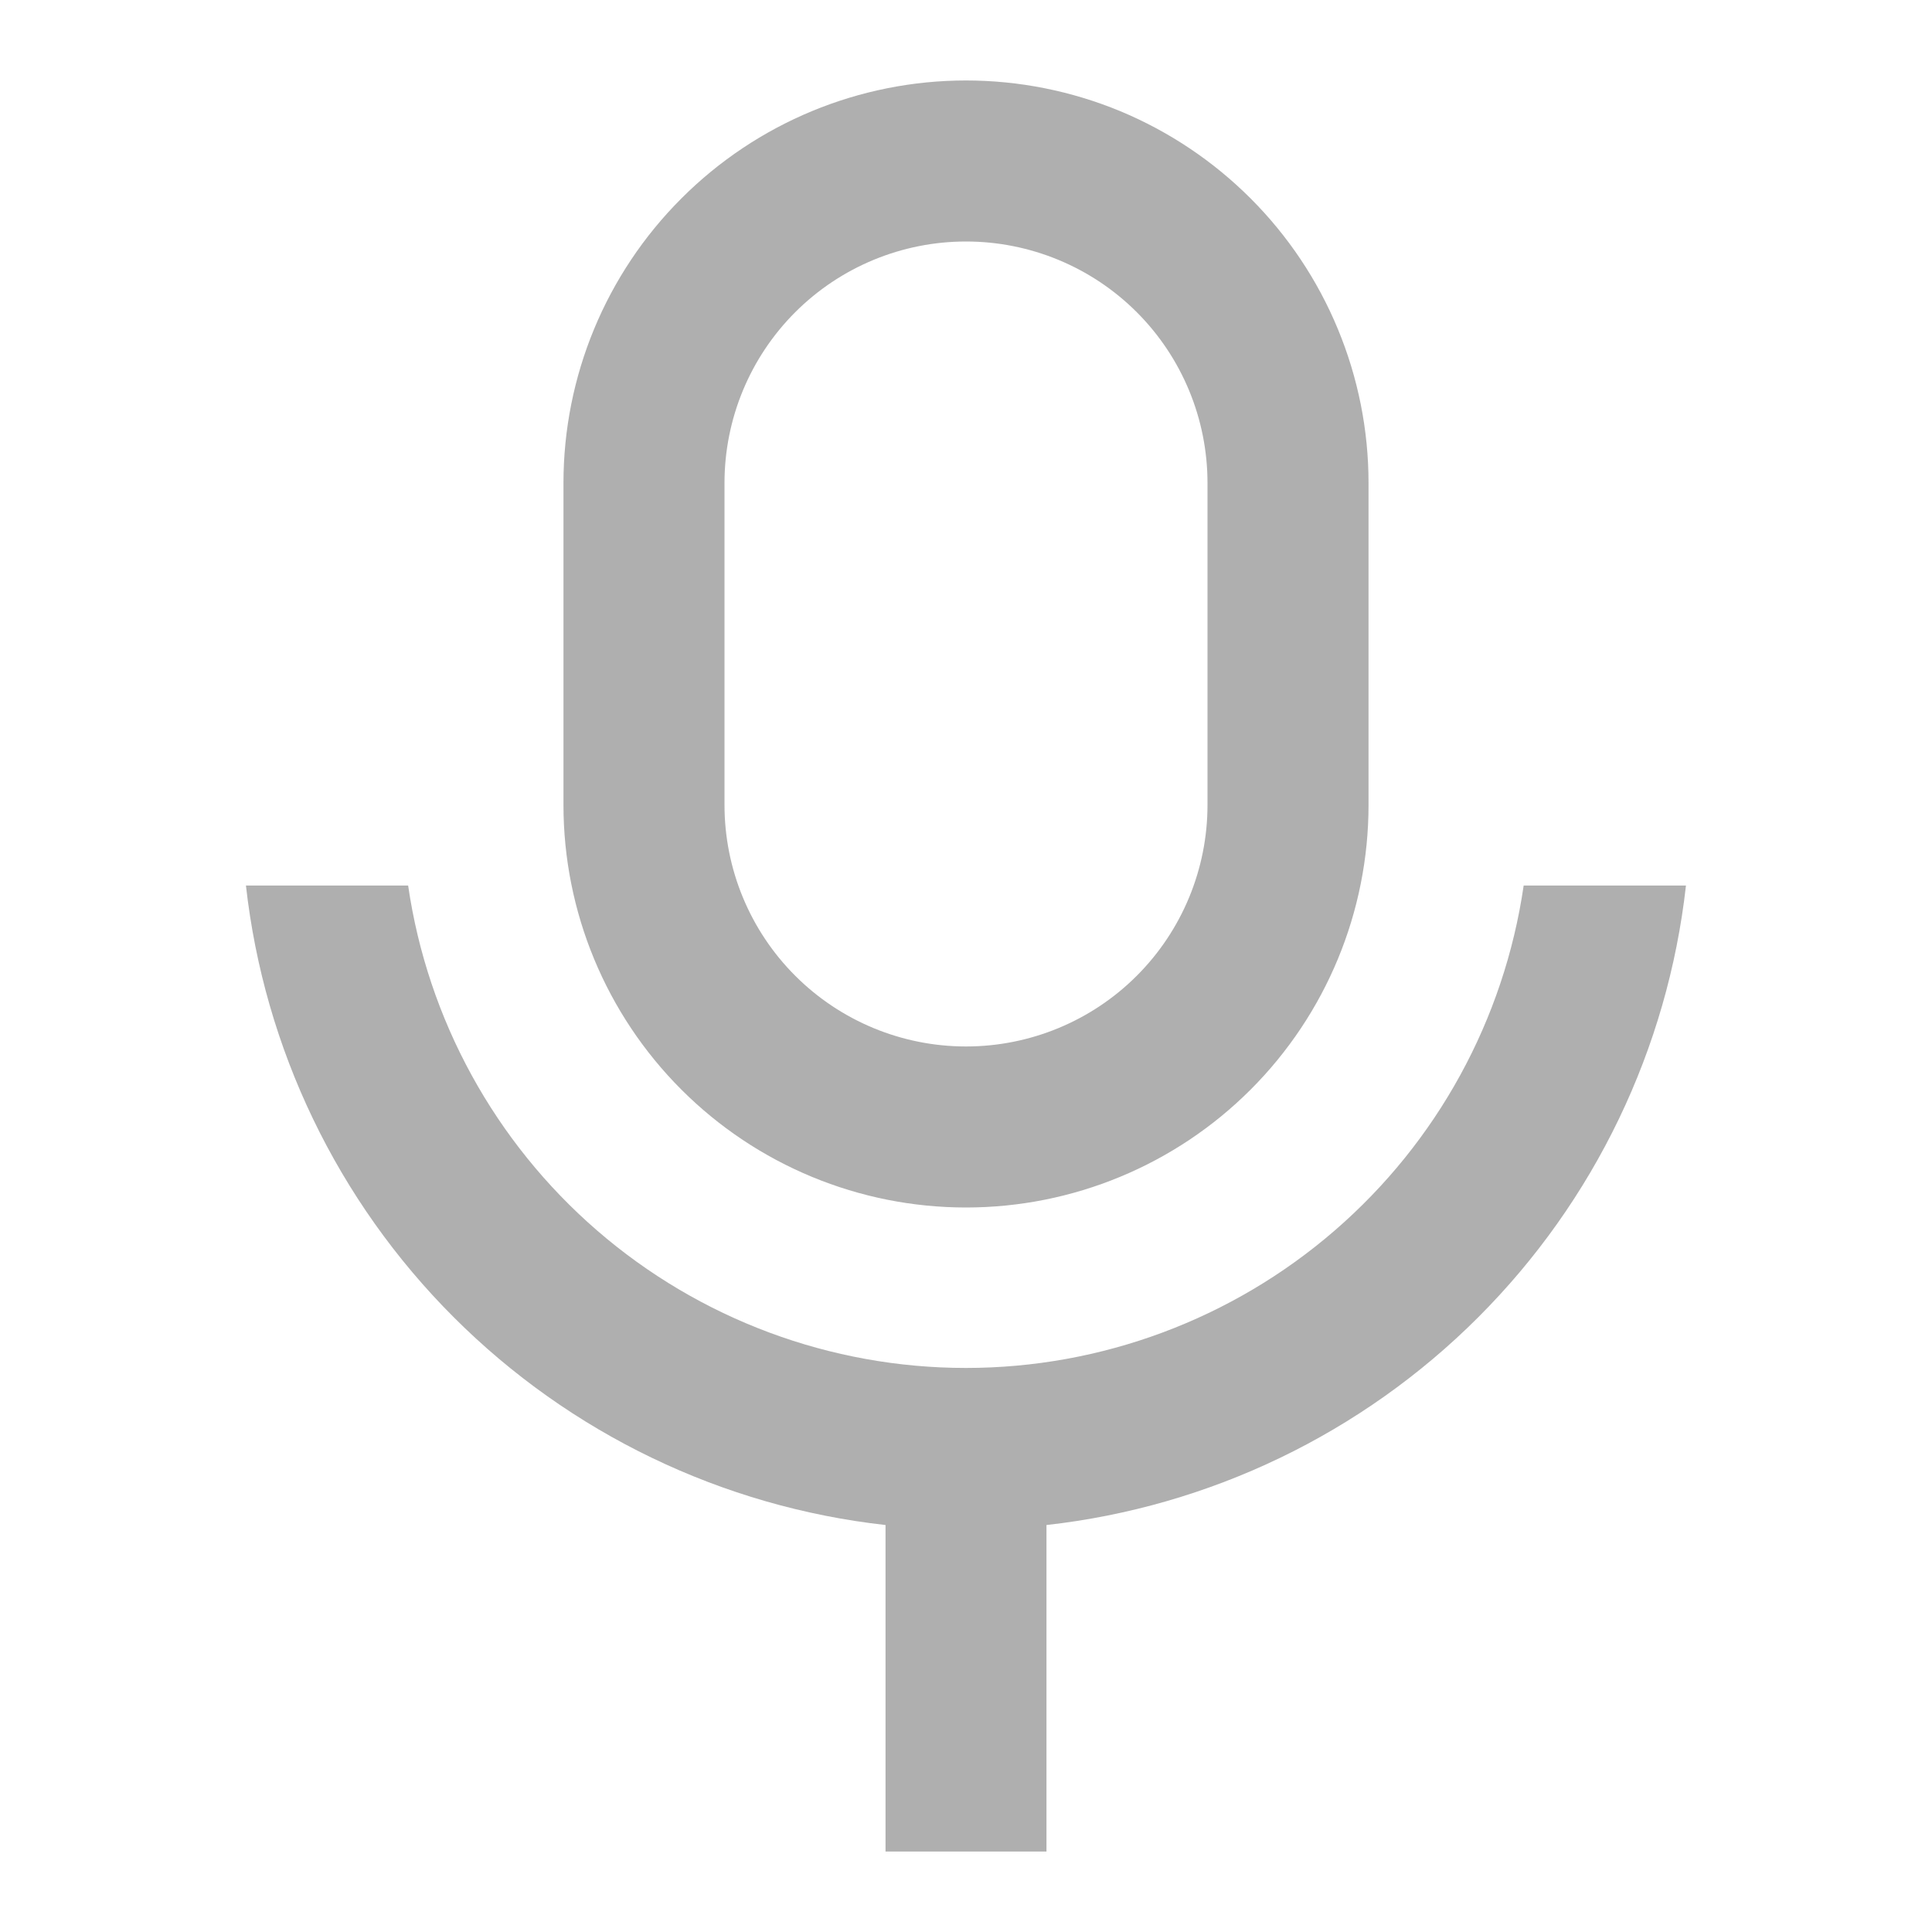 <svg width="20" height="20" viewBox="0 0 20 20" fill="none" xmlns="http://www.w3.org/2000/svg">
<path d="M10 2.5C9.337 2.5 8.701 2.763 8.232 3.232C7.763 3.701 7.5 4.337 7.5 5V8.333C7.5 8.996 7.763 9.632 8.232 10.101C8.701 10.57 9.337 10.833 10 10.833C10.663 10.833 11.299 10.57 11.768 10.101C12.237 9.632 12.5 8.996 12.5 8.333V5C12.5 4.337 12.237 3.701 11.768 3.232C11.299 2.763 10.663 2.5 10 2.5ZM10 0.833C10.547 0.833 11.089 0.941 11.595 1.15C12.1 1.36 12.559 1.667 12.946 2.054C13.333 2.441 13.64 2.9 13.849 3.405C14.059 3.911 14.167 4.453 14.167 5V8.333C14.167 9.438 13.728 10.498 12.946 11.28C12.165 12.061 11.105 12.5 10 12.5C8.895 12.5 7.835 12.061 7.054 11.28C6.272 10.498 5.833 9.438 5.833 8.333V5C5.833 3.895 6.272 2.835 7.054 2.054C7.835 1.272 8.895 0.833 10 0.833ZM2.546 9.167H4.225C4.427 10.554 5.122 11.822 6.182 12.739C7.242 13.656 8.597 14.161 9.999 14.161C11.401 14.161 12.756 13.656 13.816 12.739C14.877 11.822 15.571 10.554 15.773 9.167H17.453C17.264 10.857 16.506 12.433 15.303 13.636C14.1 14.839 12.524 15.598 10.833 15.787V19.167H9.167V15.787C7.476 15.598 5.9 14.839 4.697 13.636C3.494 12.434 2.735 10.857 2.546 9.167Z" fill="#AFAFAF"/>
</svg>
